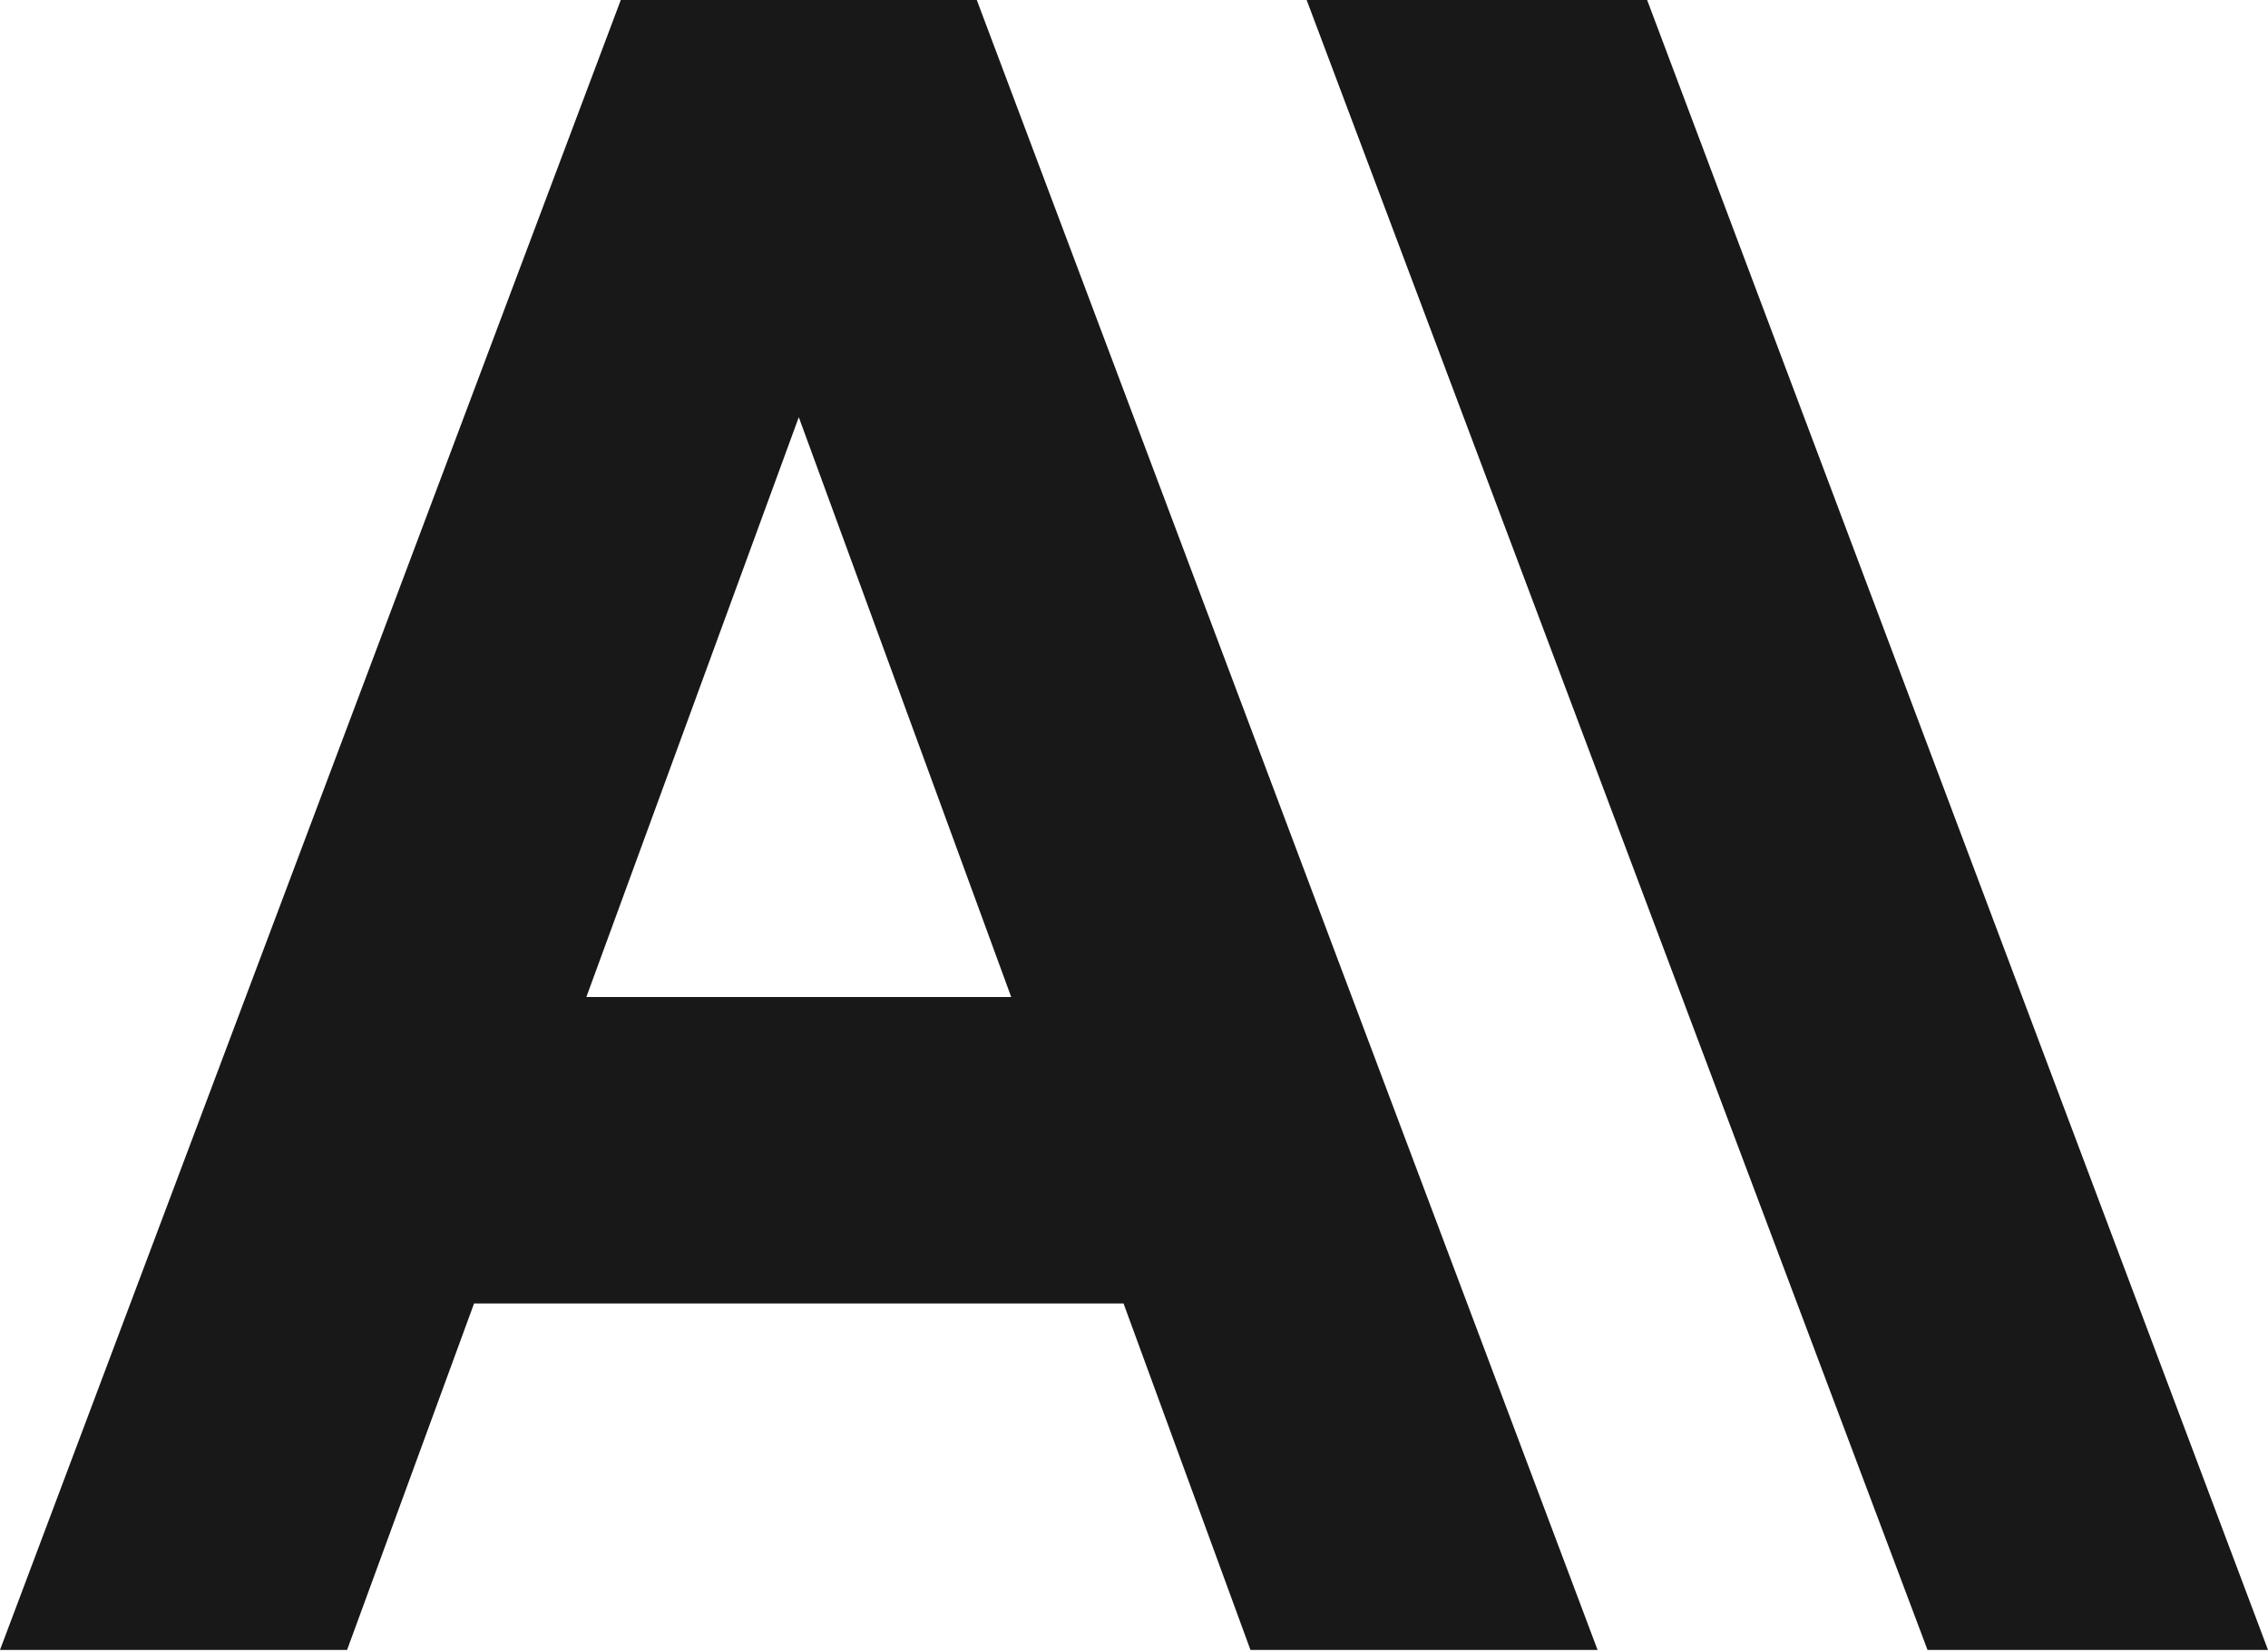 <svg width="81" height="59" viewBox="0 0 81 59" fill="none" xmlns="http://www.w3.org/2000/svg">
<g id="anthropic-icon-seeklogo 1" clip-path="url(#clip0_1692_12990)">
<g id="Group">
<path id="Vector" d="M46.666 0L68.84 58.926H81L58.826 0H46.666Z" fill="#181818"/>
<path id="Vector_2" d="M20.941 35.608L28.528 14.9L36.115 35.608H20.941ZM22.171 0L0 58.926H12.396L16.931 46.552H40.126L44.659 58.926H57.056L34.885 0H22.171Z" fill="#181818"/>
</g>
</g>
<defs>
<clipPath id="clip0_1692_12990">
<rect width="81" height="59" fill="white"/>
</clipPath>
</defs>
</svg>
